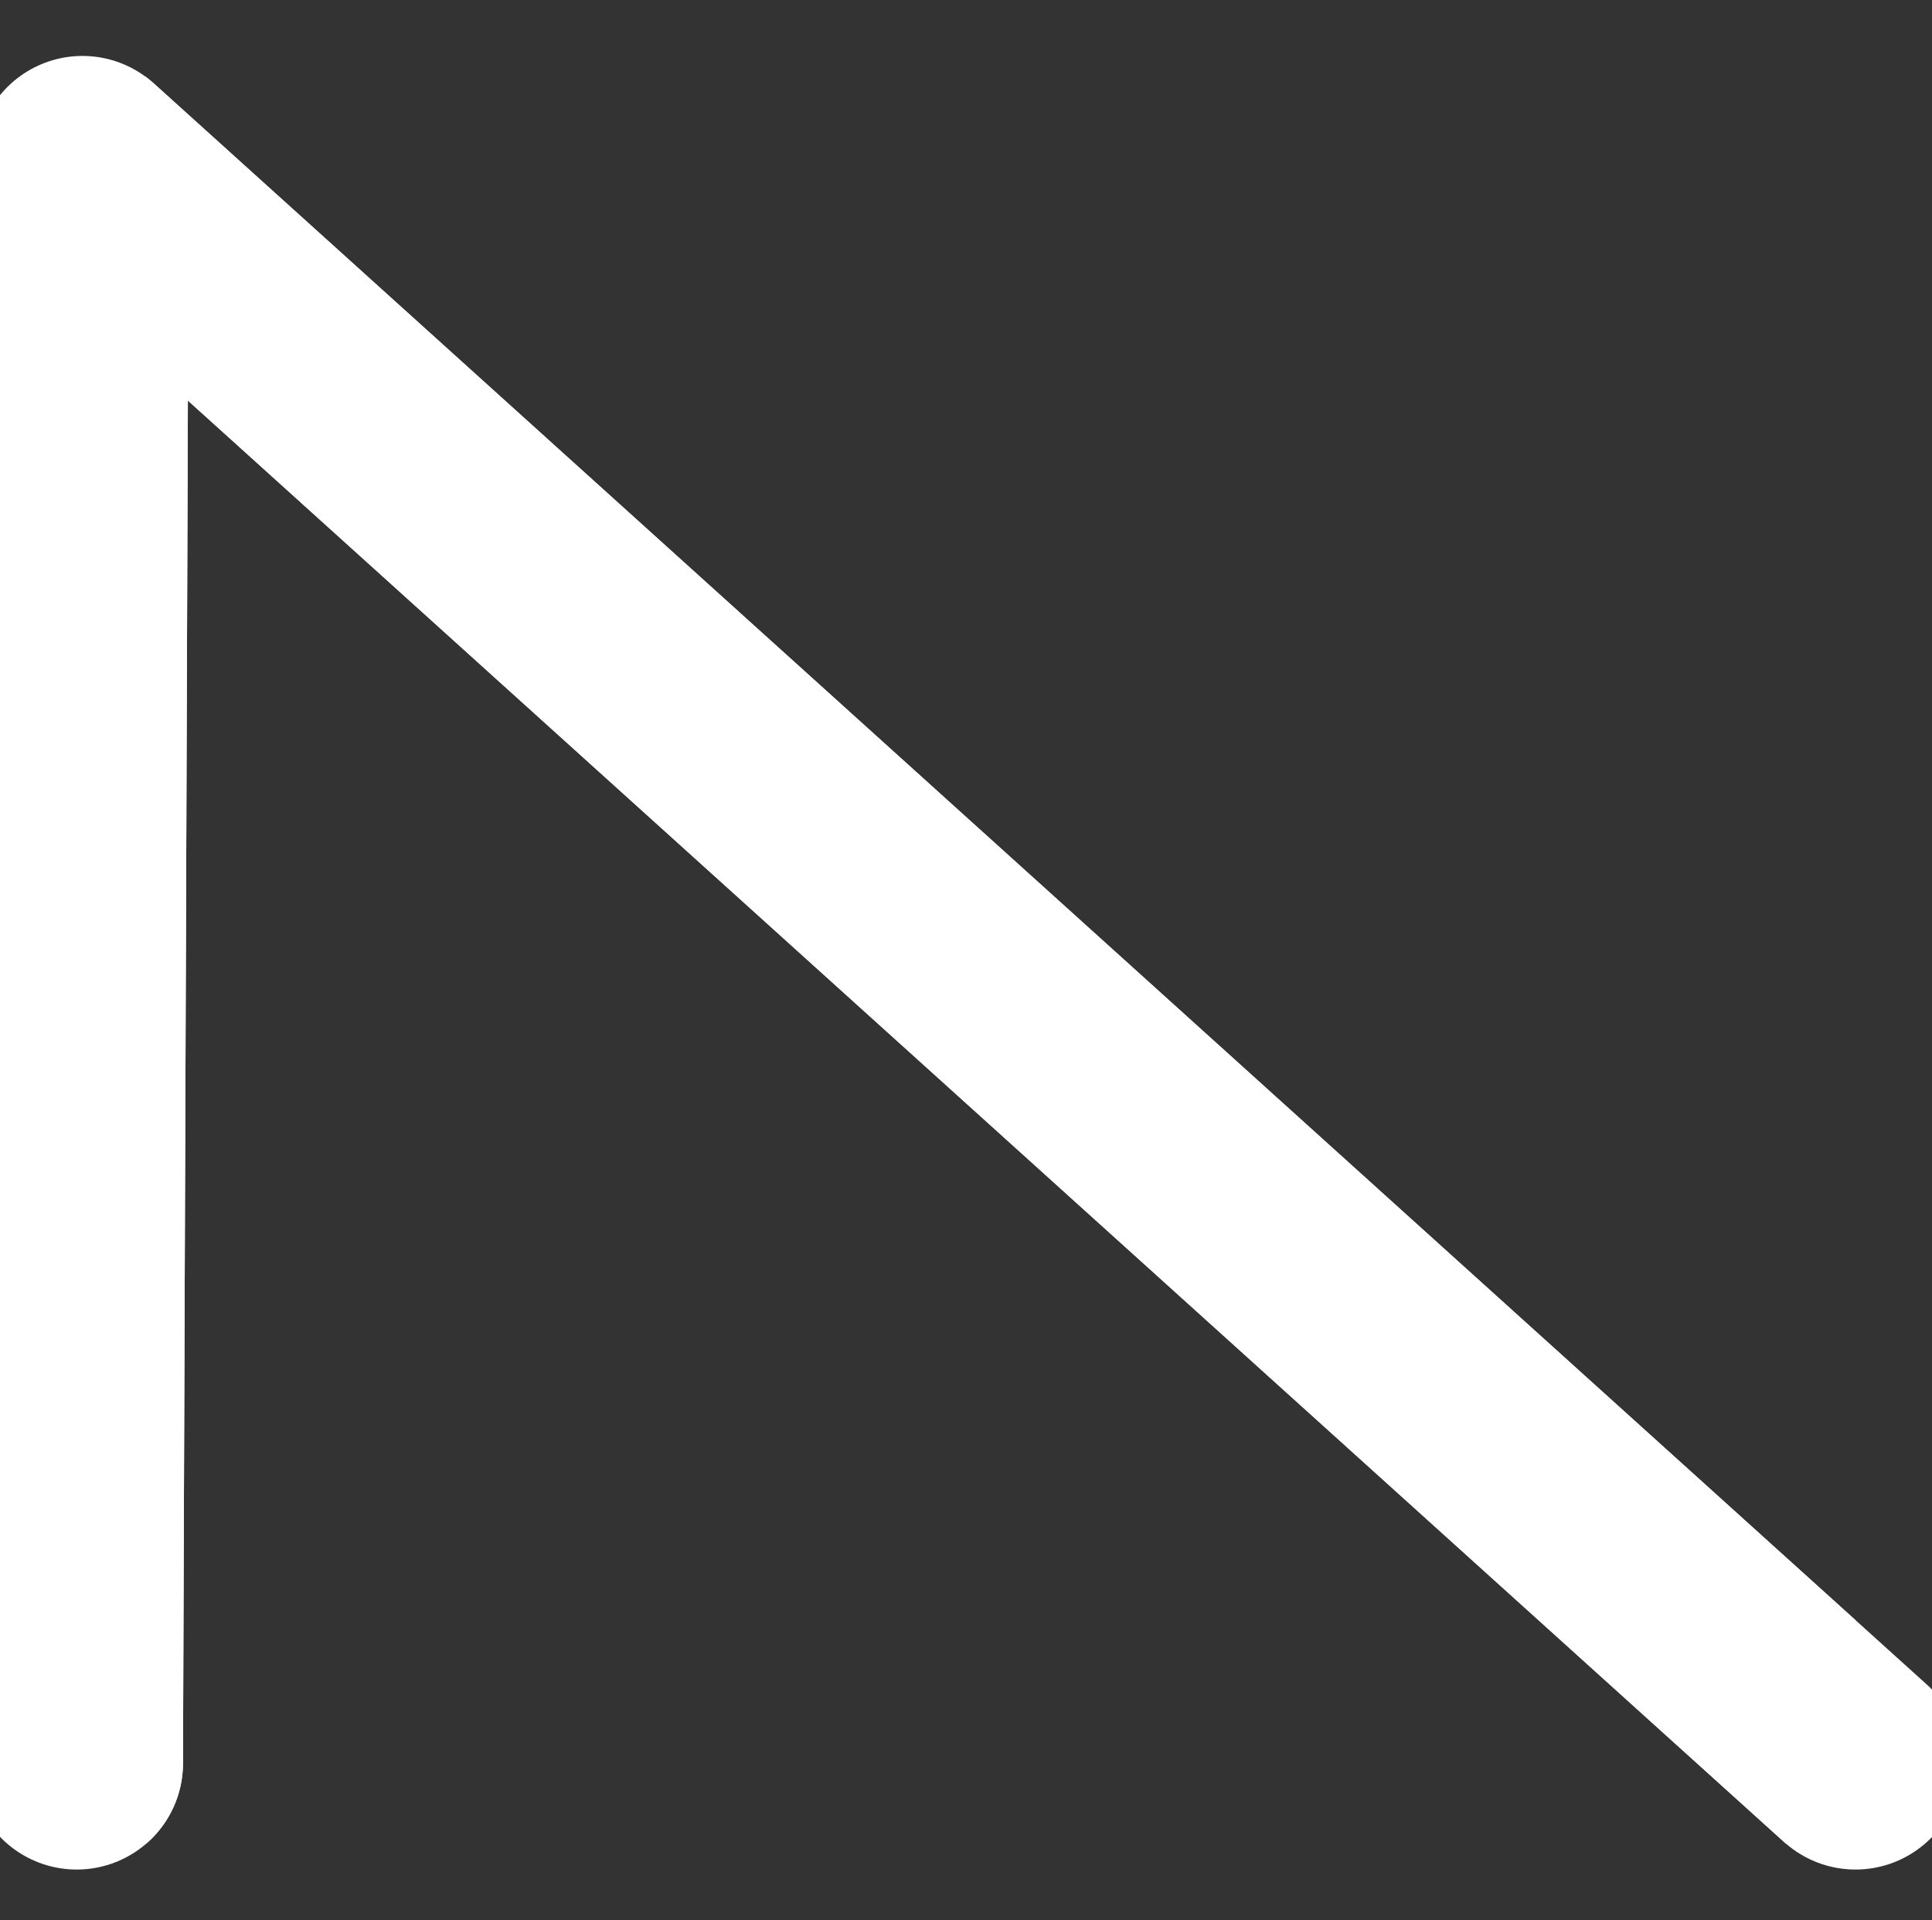 <?xml version="1.0" encoding="utf-8" standalone="no"?>
<!DOCTYPE svg PUBLIC "-//W3C//DTD SVG 1.1//EN"
  "http://www.w3.org/Graphics/SVG/1.1/DTD/svg11.dtd">
<svg xmlns:xlink="http://www.w3.org/1999/xlink" width="72.72pt" height="72.288pt" viewBox="0 0 72.72 72.288" xmlns="http://www.w3.org/2000/svg" version="1.1">
 <rect x="0" y="0" width="72.72" height="72.288" fill="#333333" stroke="none"/>
 <defs>
  <style type="text/css">*{stroke-linejoin: round; stroke-linecap: butt}</style>
 </defs>
 <g id="figure_1">
  <g id="patch_1">
   <path d="M 0 72.288 
L 72.72 72.288 
L 72.72 0 
L 0 0 
L 0 72.288 
z
" style="fill: none"/>
  </g>
  <g id="axes_1">
   <g id="line2d_1">
    <path d="M 2.88 8.928 
L 2.887 66.384 
L 3.104 6.106 
L 69.84 66.384 
L 69.84 66.384 
" style="fill: none; stroke: #ffffff; stroke-width: 8; stroke-linecap: round"/>
   </g>
   <g id="line2d_2">
    <path d="M 2.88 8.928 
L 2.887 66.384 
L 3.104 6.106 
L 69.84 66.384 
L 69.84 66.384 
" clip-path="url(#p2d2c0a30c9)" style="fill: none; stroke: #ffffff; stroke-width: 8; stroke-linecap: square"/>
   </g>
  </g>
 </g>
 <defs>
  <clipPath id="p2d2c0a30c9">
   <rect x="2.88" y="2.88" width="66.96" height="66.528"/>
  </clipPath>
 </defs>
</svg>
